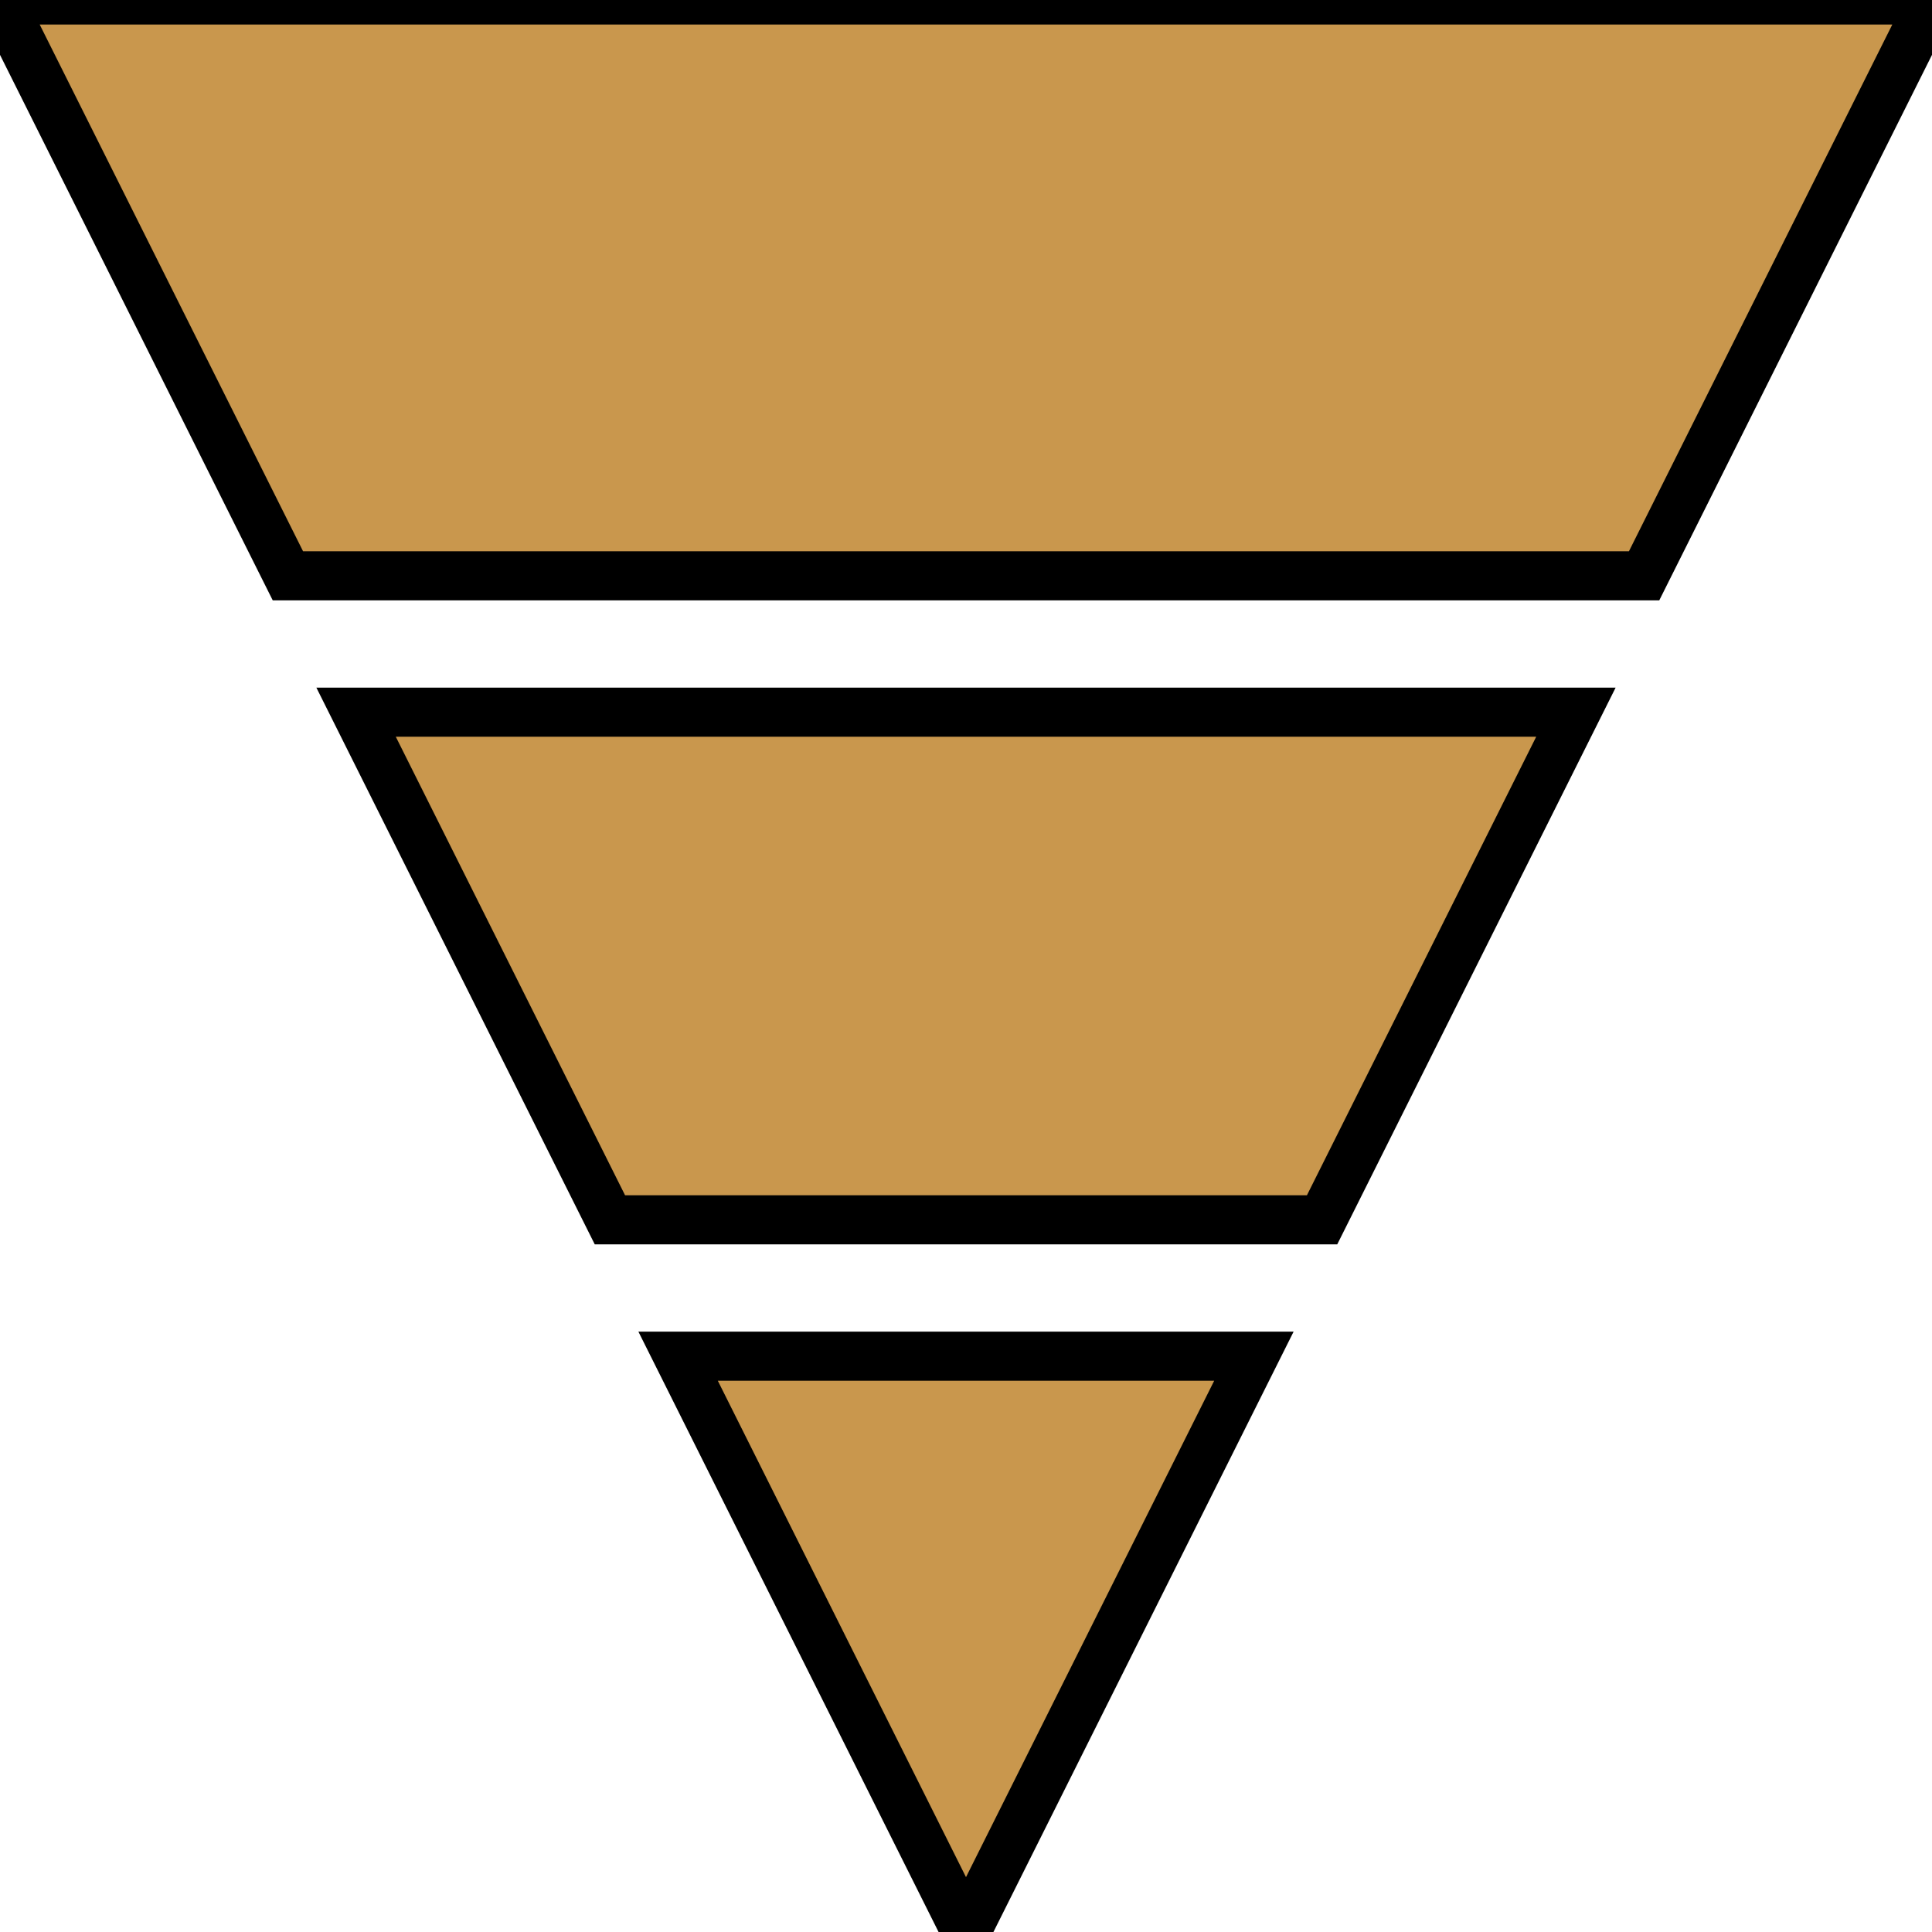 <?xml version="1.0" encoding="UTF-8" standalone="no"?>
<!-- Generator: Adobe Illustrator 19.0.0, SVG Export Plug-In . SVG Version: 6.00 Build 0)  -->

<svg
   xmlns:dc="http://purl.org/dc/elements/1.1/"
   xmlns:cc="http://creativecommons.org/ns#"
   xmlns:rdf="http://www.w3.org/1999/02/22-rdf-syntax-ns#"
   xmlns:svg="http://www.w3.org/2000/svg"
   xmlns="http://www.w3.org/2000/svg"
   xmlns:sodipodi="http://sodipodi.sourceforge.net/DTD/sodipodi-0.dtd"
   xmlns:inkscape="http://www.inkscape.org/namespaces/inkscape"
   version="1.1"
   id="Layer_1"
   x="0px"
   y="0px"
   viewBox="0 0 425 425"
   style="enable-background:new 0 0 425 425;"
   xml:space="preserve"
   width="512px"
   height="512px"
   inkscape:version="0.91 r13725"
   sodipodi:docname="filter.svg"
   inkscape:export-filename="C:\Users\tig\.qgis2\python\plugins\QgisPDS\resources\icons\mActionFilter.png"
   inkscape:export-xdpi="11.35"
   inkscape:export-ydpi="11.35"><defs
     id="defs43" /><sodipodi:namedview
     pagecolor="#ffffff"
     bordercolor="#666666"
     borderopacity="1"
     objecttolerance="10"
     gridtolerance="10"
     guidetolerance="10"
     inkscape:pageopacity="0"
     inkscape:pageshadow="2"
     inkscape:window-width="1920"
     inkscape:window-height="1018"
     id="namedview41"
     showgrid="false"
     inkscape:zoom="0.4609375"
     inkscape:cx="256"
     inkscape:cy="369.95049"
     inkscape:window-x="-8"
     inkscape:window-y="32"
     inkscape:window-maximized="1"
     inkscape:current-layer="Layer_1" /><g
     id="g3"
     transform="matrix(1,0,0,-1,0,425)"
     style="fill:#c9974d;fill-opacity:1;stroke:#000000;stroke-opacity:1;stroke-width:10.795;stroke-miterlimit:4;stroke-dasharray:none"><polygon
       points="134.167,156.667 78.333,268.333 346.667,268.333 290.833,156.667 "
       id="polygon5"
       style="fill:#c9974d;fill-opacity:1;stroke:#000000;stroke-opacity:1;stroke-width:10.795;stroke-miterlimit:4;stroke-dasharray:none" /><polygon
       points="63.333,298.333 0,425 425,425 361.667,298.333 "
       id="polygon7"
       style="fill:#c9974d;fill-opacity:1;stroke:#000000;stroke-opacity:1;stroke-width:10.795;stroke-miterlimit:4;stroke-dasharray:none" /><polygon
       points="149.167,126.667 275.833,126.667 212.5,0 "
       id="polygon9"
       style="fill:#c9974d;fill-opacity:1;stroke:#000000;stroke-opacity:1;stroke-width:10.795;stroke-miterlimit:4;stroke-dasharray:none" /></g><g
     id="g11" /><g
     id="g13" /><g
     id="g15" /><g
     id="g17" /><g
     id="g19" /><g
     id="g21" /><g
     id="g23" /><g
     id="g25" /><g
     id="g27" /><g
     id="g29" /><g
     id="g31" /><g
     id="g33" /><g
     id="g35" /><g
     id="g37" /><g
     id="g39" /></svg>